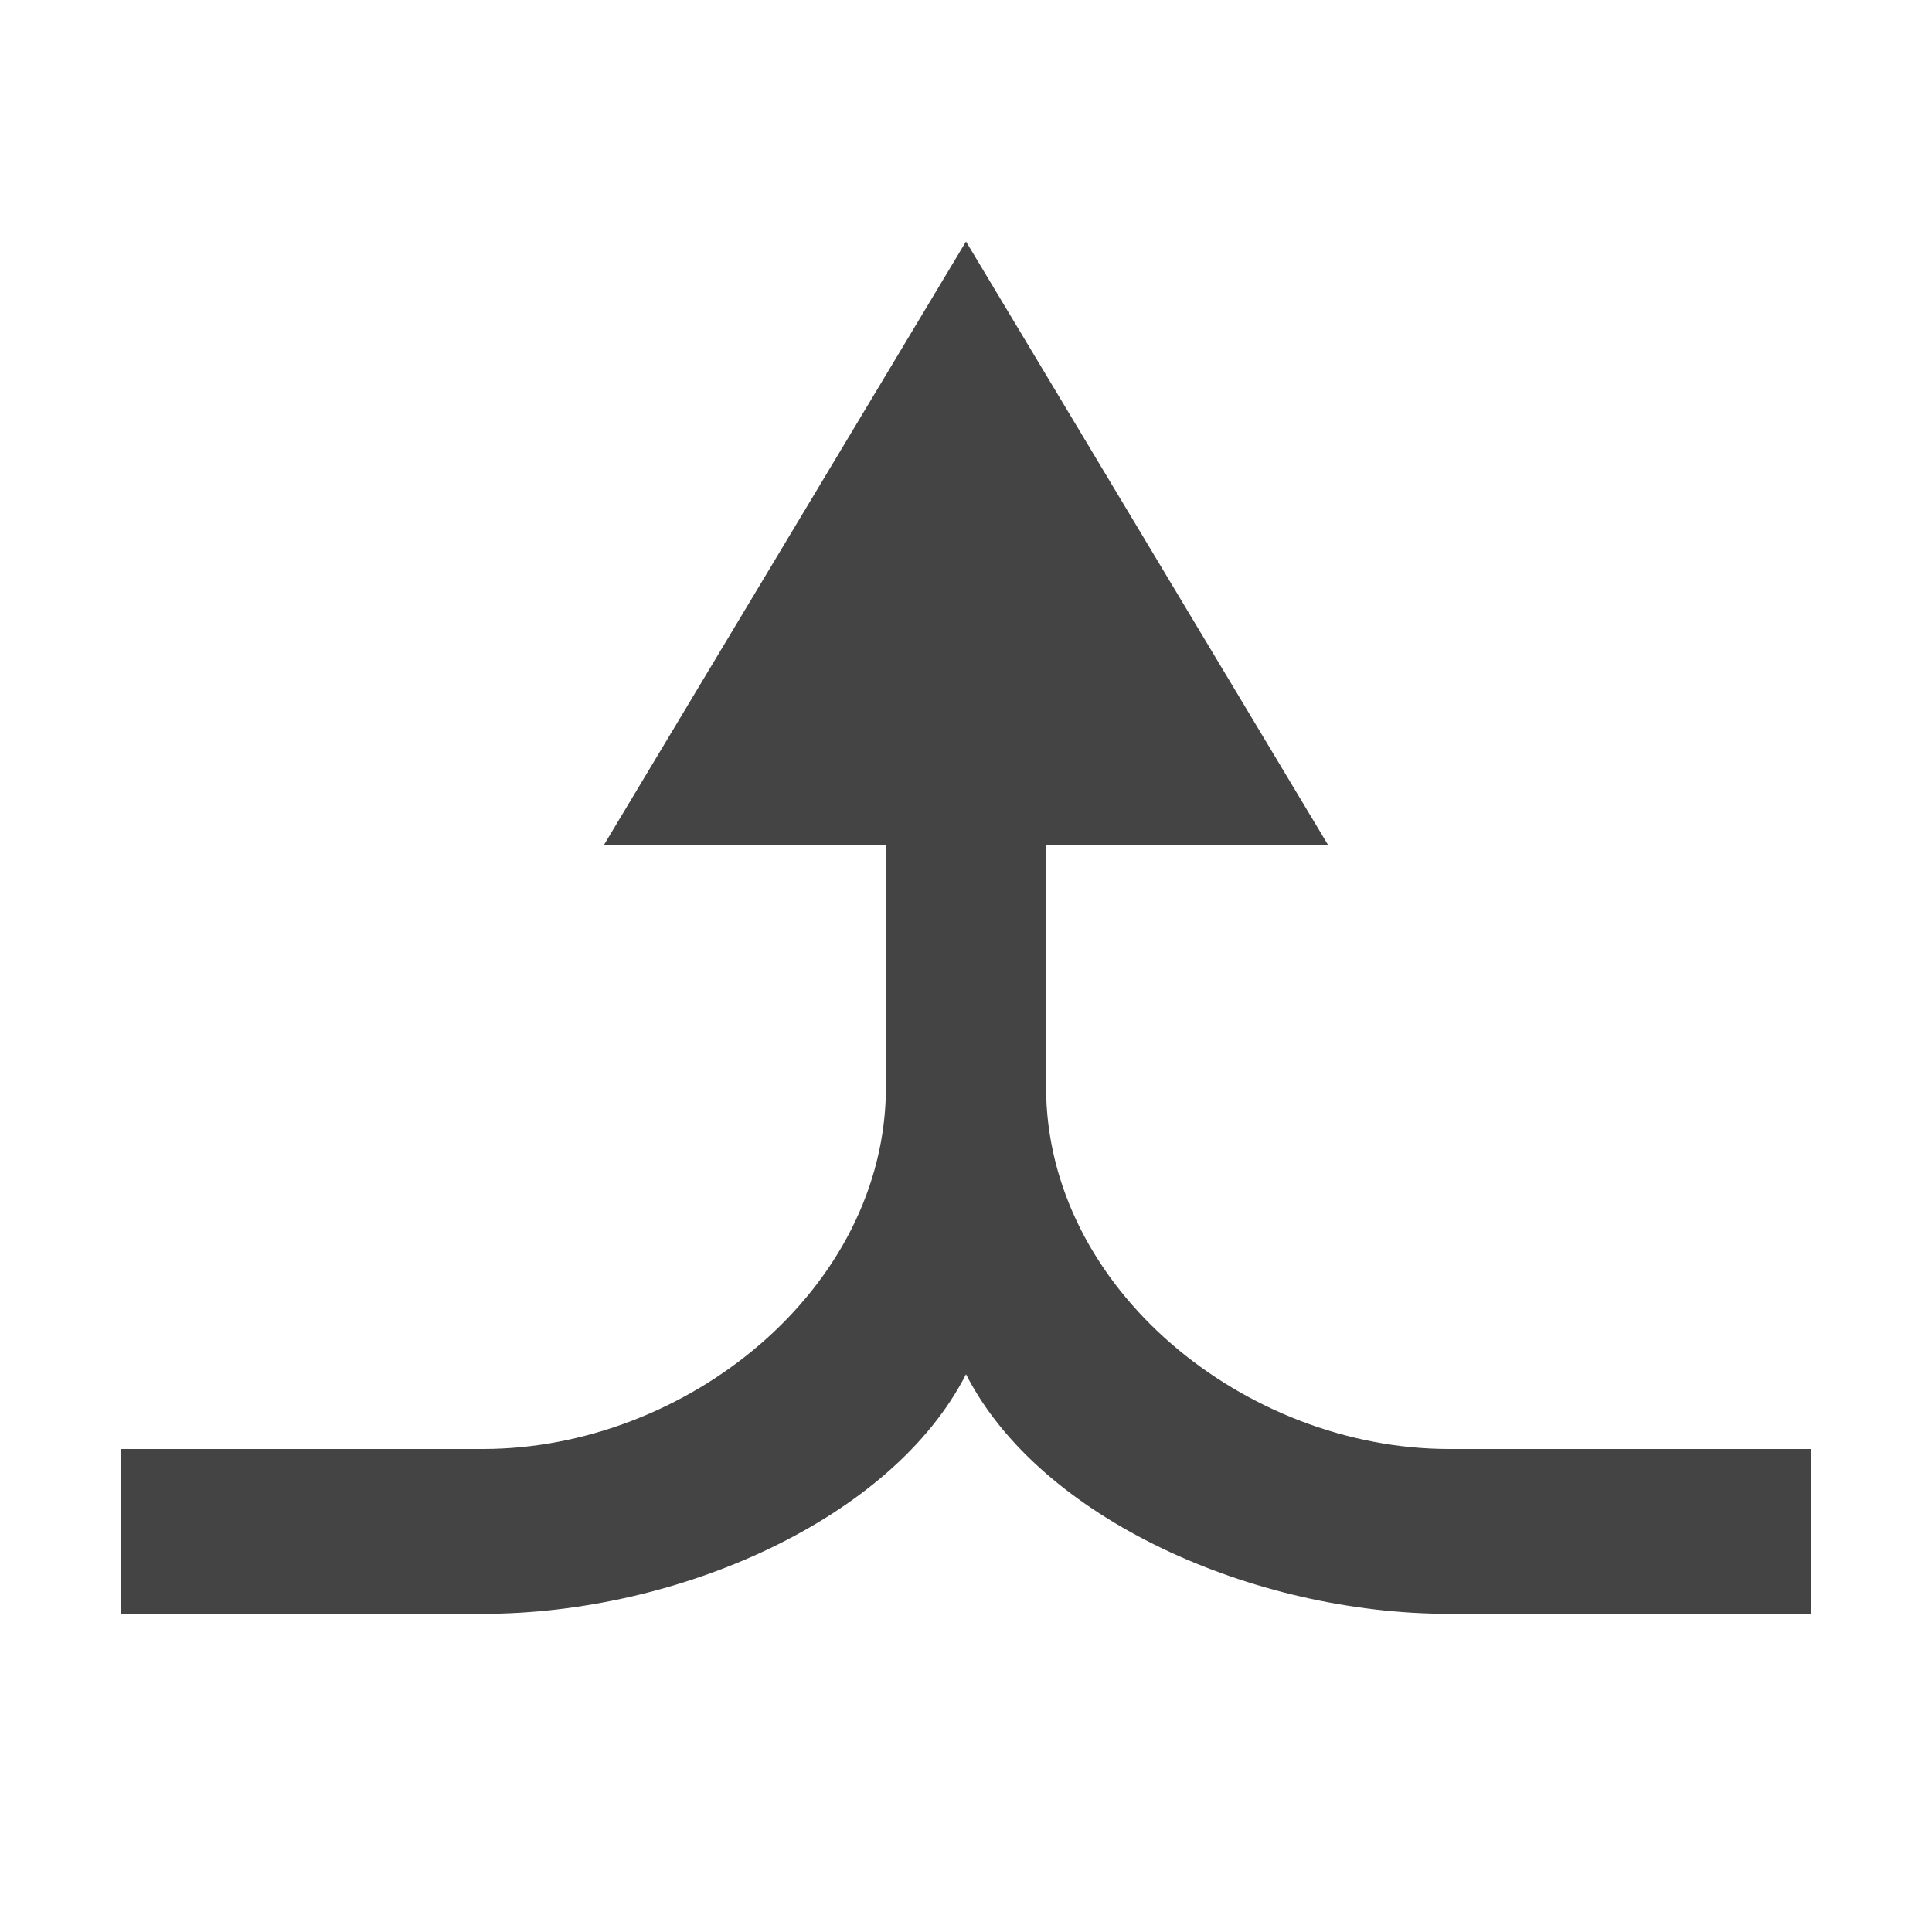 <svg style="clip-rule:evenodd;fill-rule:evenodd;stroke-linejoin:round;stroke-miterlimit:2" viewBox="0 0 16 16" xmlns="http://www.w3.org/2000/svg">
 <path d="m8 2-3 5h2.337v2c0 1.679-1.657 3-3.337 3h-3v1.365h3c1.62 0 3.39-0.788 4-1.984 0.61 1.196 2.38 1.984 4 1.984h3v-1.365h-3c-1.68 0-3.337-1.321-3.337-3v-2h2.337l-3-5z" style="fill-rule:nonzero;fill:rgb(68,68,68)"/>
</svg>
